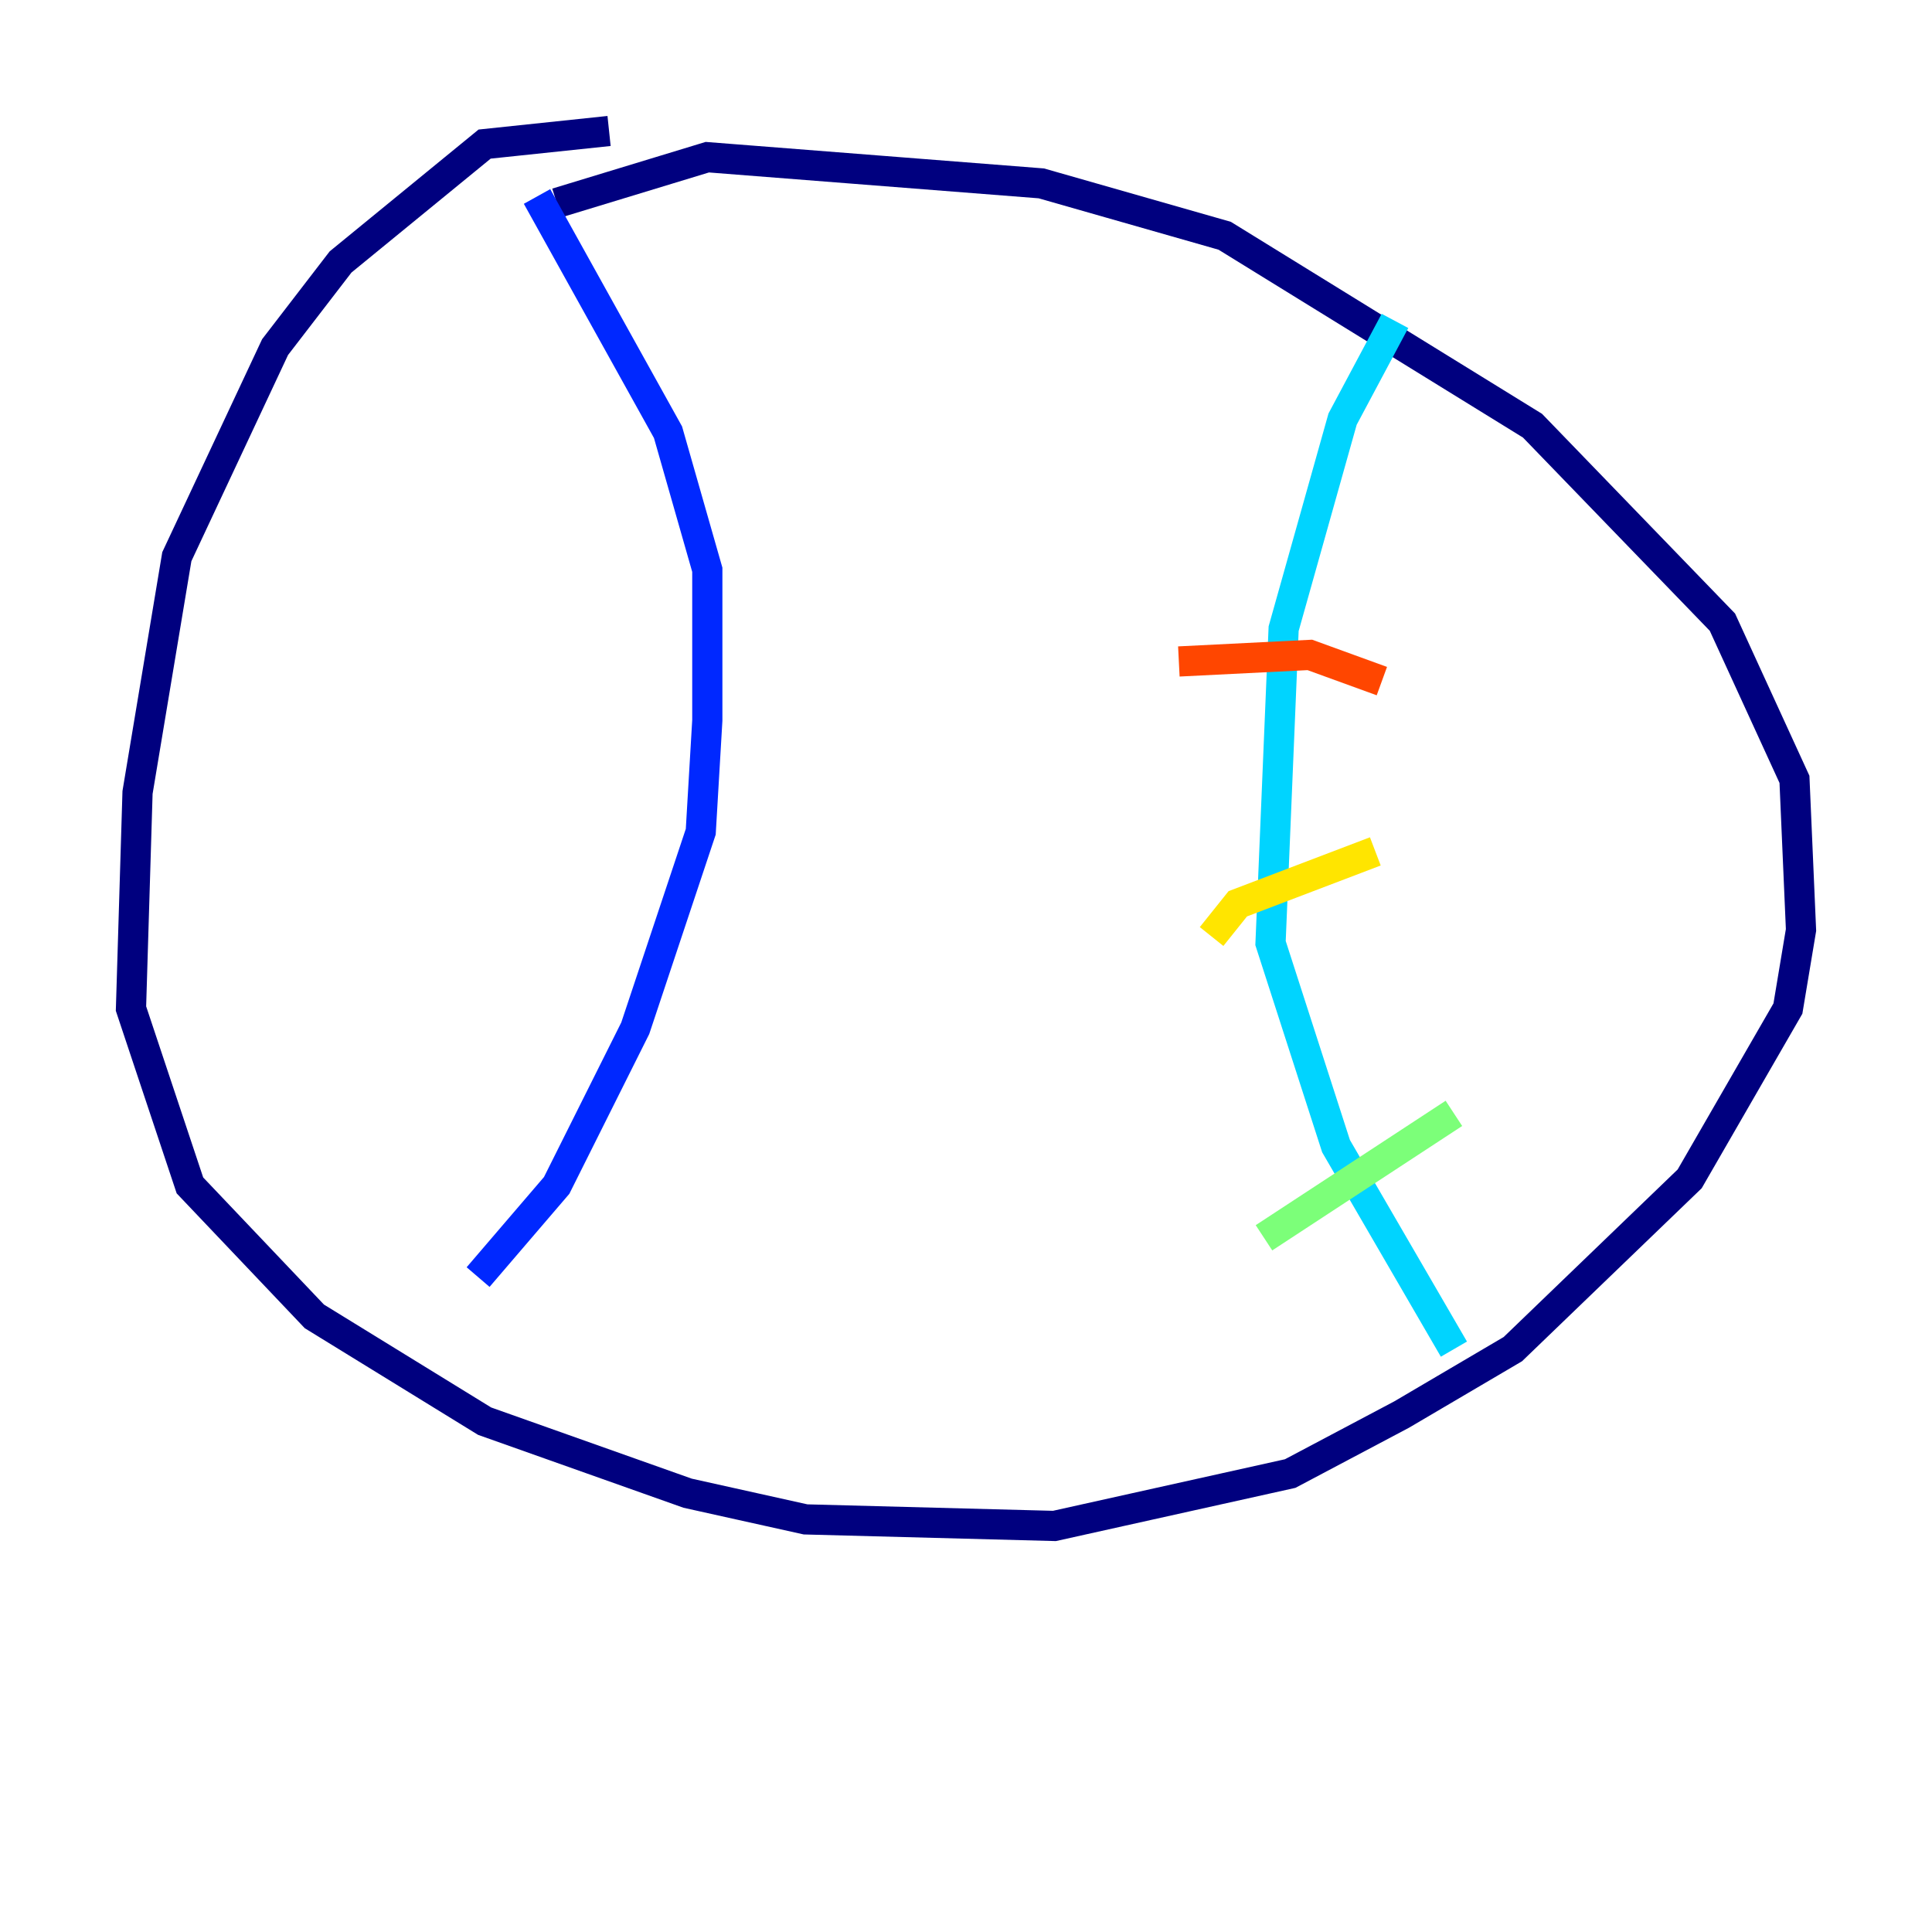 <?xml version="1.0" encoding="utf-8" ?>
<svg baseProfile="tiny" height="128" version="1.2" viewBox="0,0,128,128" width="128" xmlns="http://www.w3.org/2000/svg" xmlns:ev="http://www.w3.org/2001/xml-events" xmlns:xlink="http://www.w3.org/1999/xlink"><defs /><polyline fill="none" points="40.352,8.678 32.108,9.546 22.563,17.356 18.224,22.997 11.715,36.881 9.112,52.502 8.678,66.82 12.583,78.536 20.827,87.214 32.108,94.156 45.559,98.929 53.37,100.664 69.858,101.098 85.478,97.627 92.854,93.722 100.231,89.383 111.946,78.102 118.454,66.82 119.322,61.614 118.888,51.634 114.115,41.22 101.532,28.203 81.139,15.62 68.99,12.149 46.861,10.414 36.881,13.451" stroke="#00007f" stroke-width="2" /><polyline fill="none" points="35.58,13.017 44.258,28.637 46.861,37.749 46.861,47.729 46.427,55.105 42.088,68.122 36.881,78.536 31.675,84.61" stroke="#0028ff" stroke-width="2" /><polyline fill="none" points="92.42,21.261 88.949,27.77 85.044,41.654 84.176,62.481 88.515,75.932 96.325,89.383" stroke="#00d4ff" stroke-width="2" /><polyline fill="none" points="83.742,82.007 96.325,73.763" stroke="#7cff79" stroke-width="2" /><polyline fill="none" points="80.271,62.047 82.007,59.878 91.119,56.407" stroke="#ffe500" stroke-width="2" /><polyline fill="none" points="78.102,43.824 86.78,43.39 91.552,45.125" stroke="#ff4600" stroke-width="2" /><polyline fill="none" points="85.478,27.336 85.478,27.336" stroke="#7f0000" stroke-width="2" /></svg>